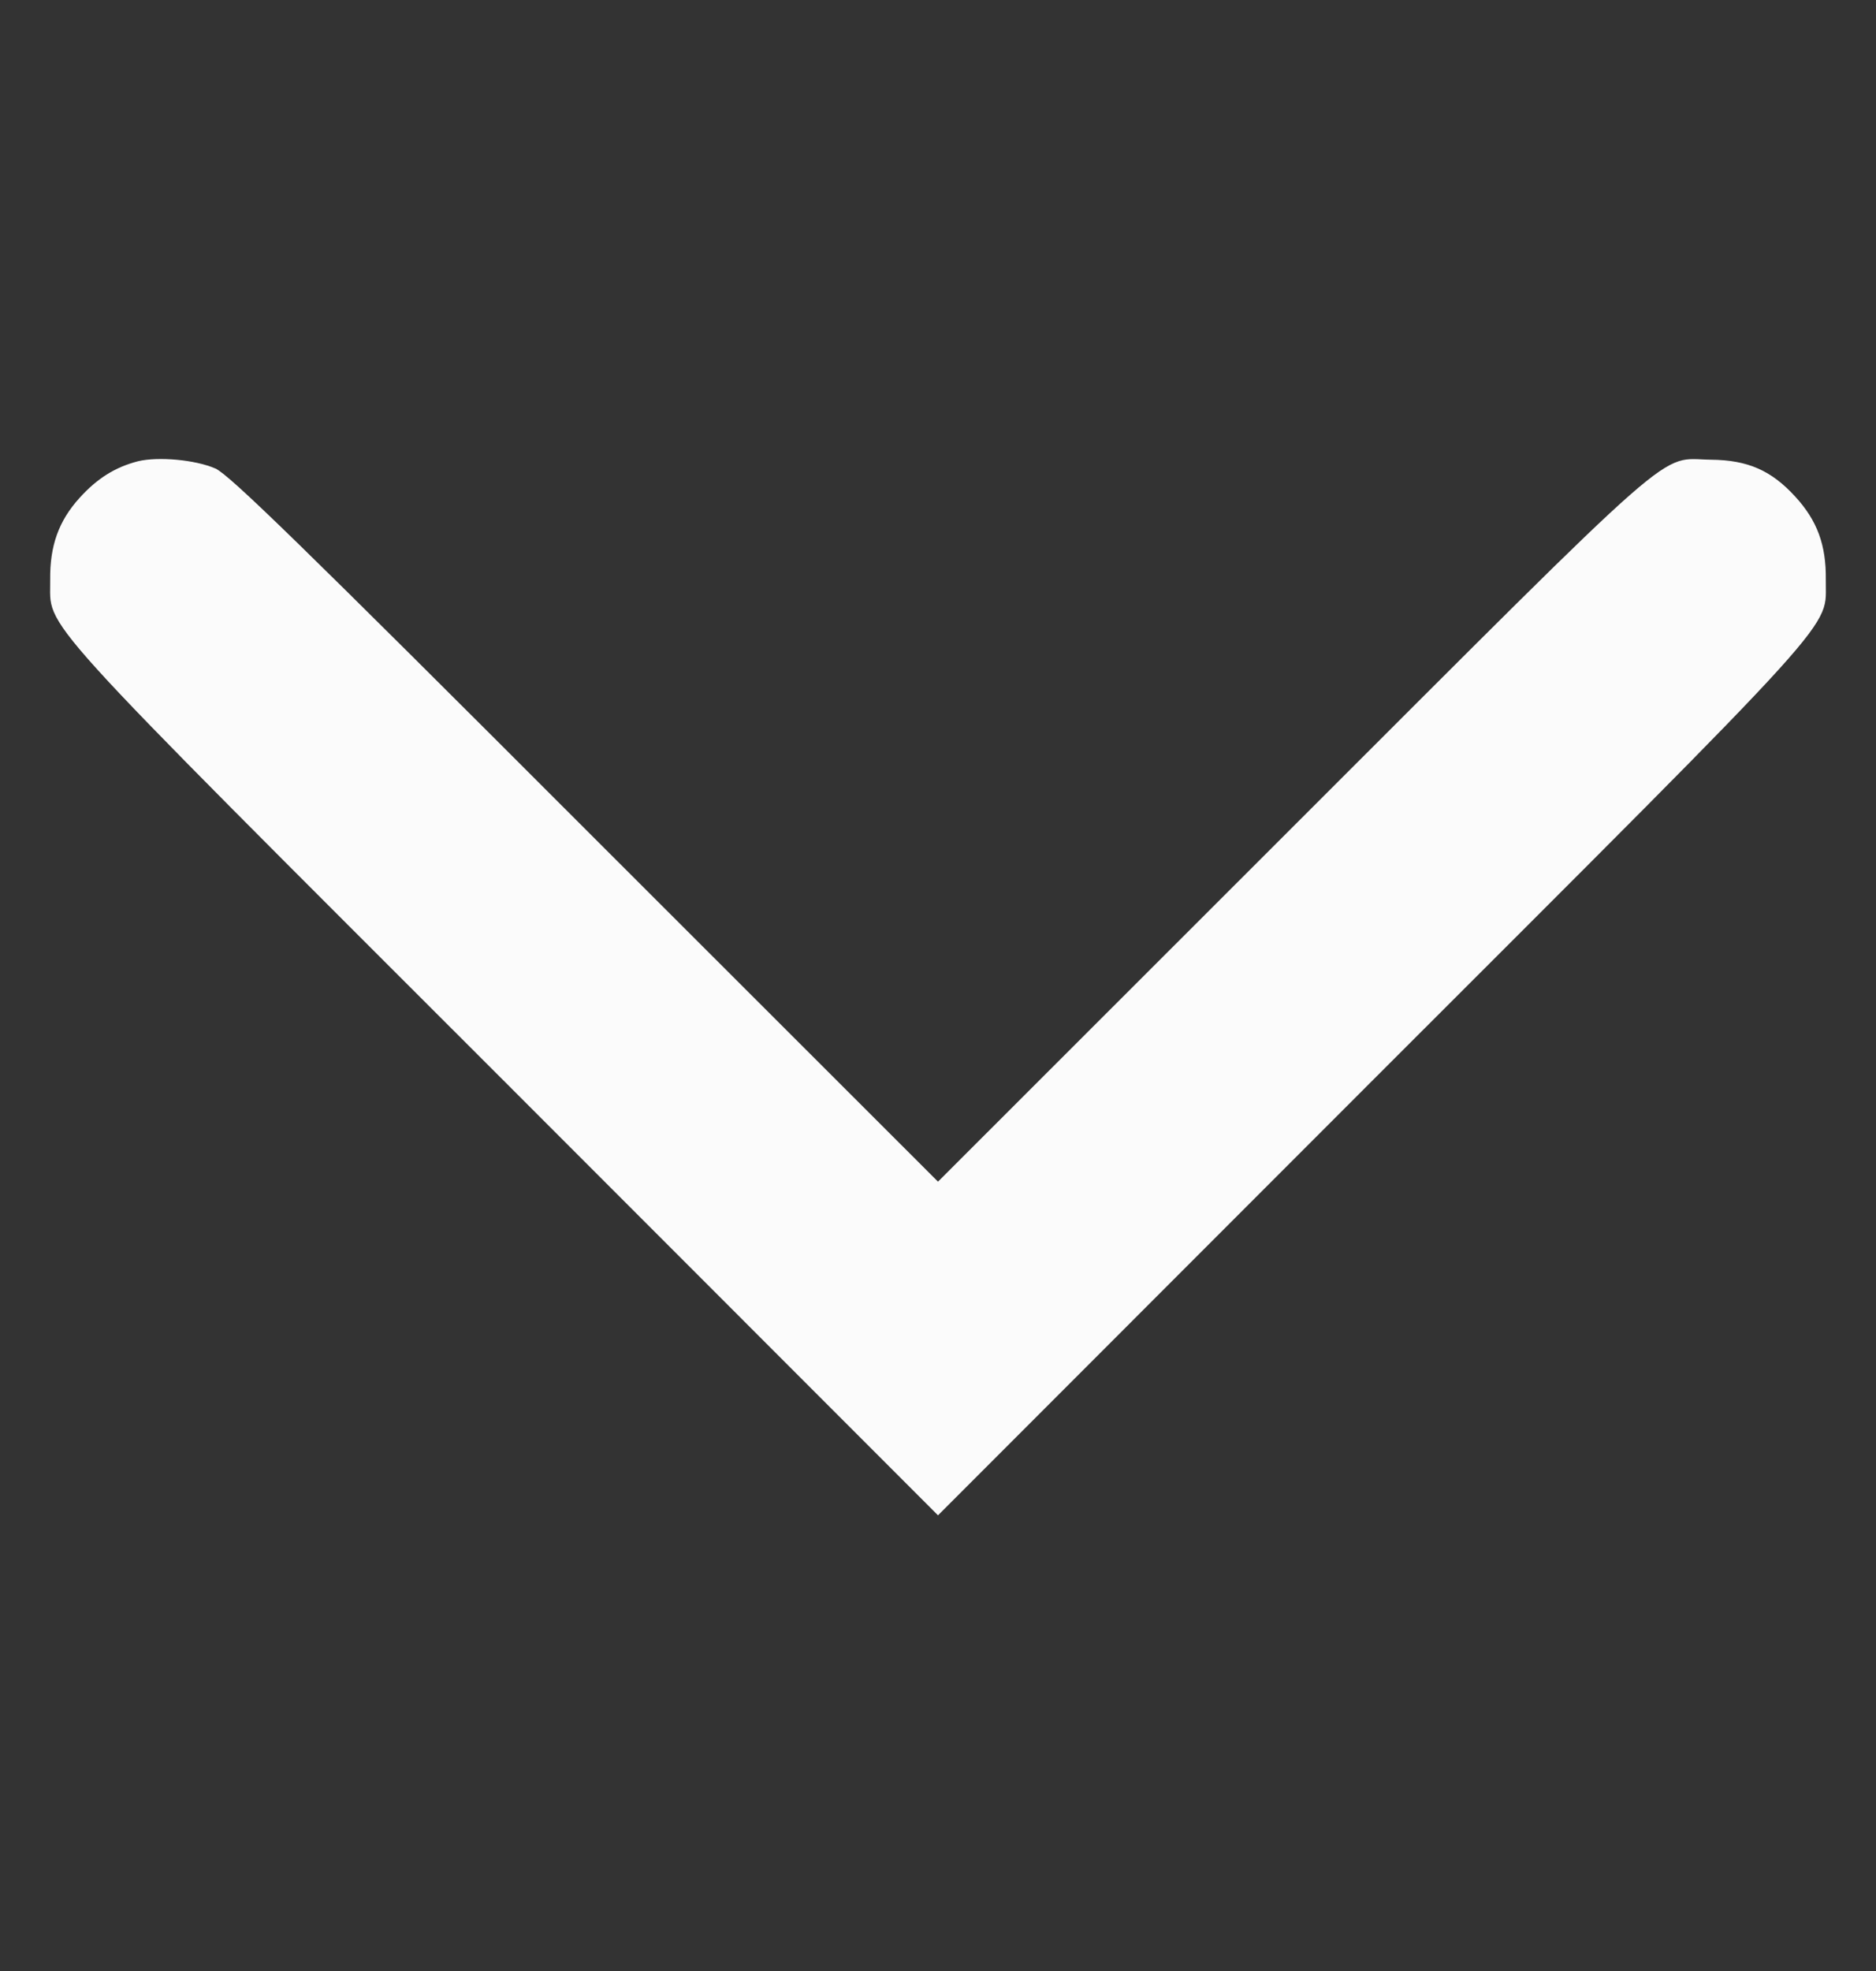 <svg width="20" height="21" viewBox="0 0 20 21" fill="none" xmlns="http://www.w3.org/2000/svg">
<rect x="0" y="0" width="20" height="21" fill="#333333" stroke="none"/>
<g id="icon">
<g id="Black">
<path id="Vector" d="M1.473 4.914C1.227 4.977 1.035 5.098 0.848 5.305C0.625 5.551 0.531 5.816 0.535 6.176C0.543 6.723 0.254 6.402 5.391 11.535L10 16.145L14.609 11.535C19.746 6.402 19.457 6.723 19.465 6.176C19.469 5.809 19.375 5.547 19.137 5.289C18.883 5.012 18.633 4.902 18.242 4.898C17.668 4.891 17.996 4.602 13.777 8.816L10 12.59L6.238 8.832C3.184 5.777 2.445 5.059 2.297 4.992C2.082 4.898 1.688 4.863 1.473 4.914Z" fill="#FBFBFB"/>
</g>
</g>
</svg>
